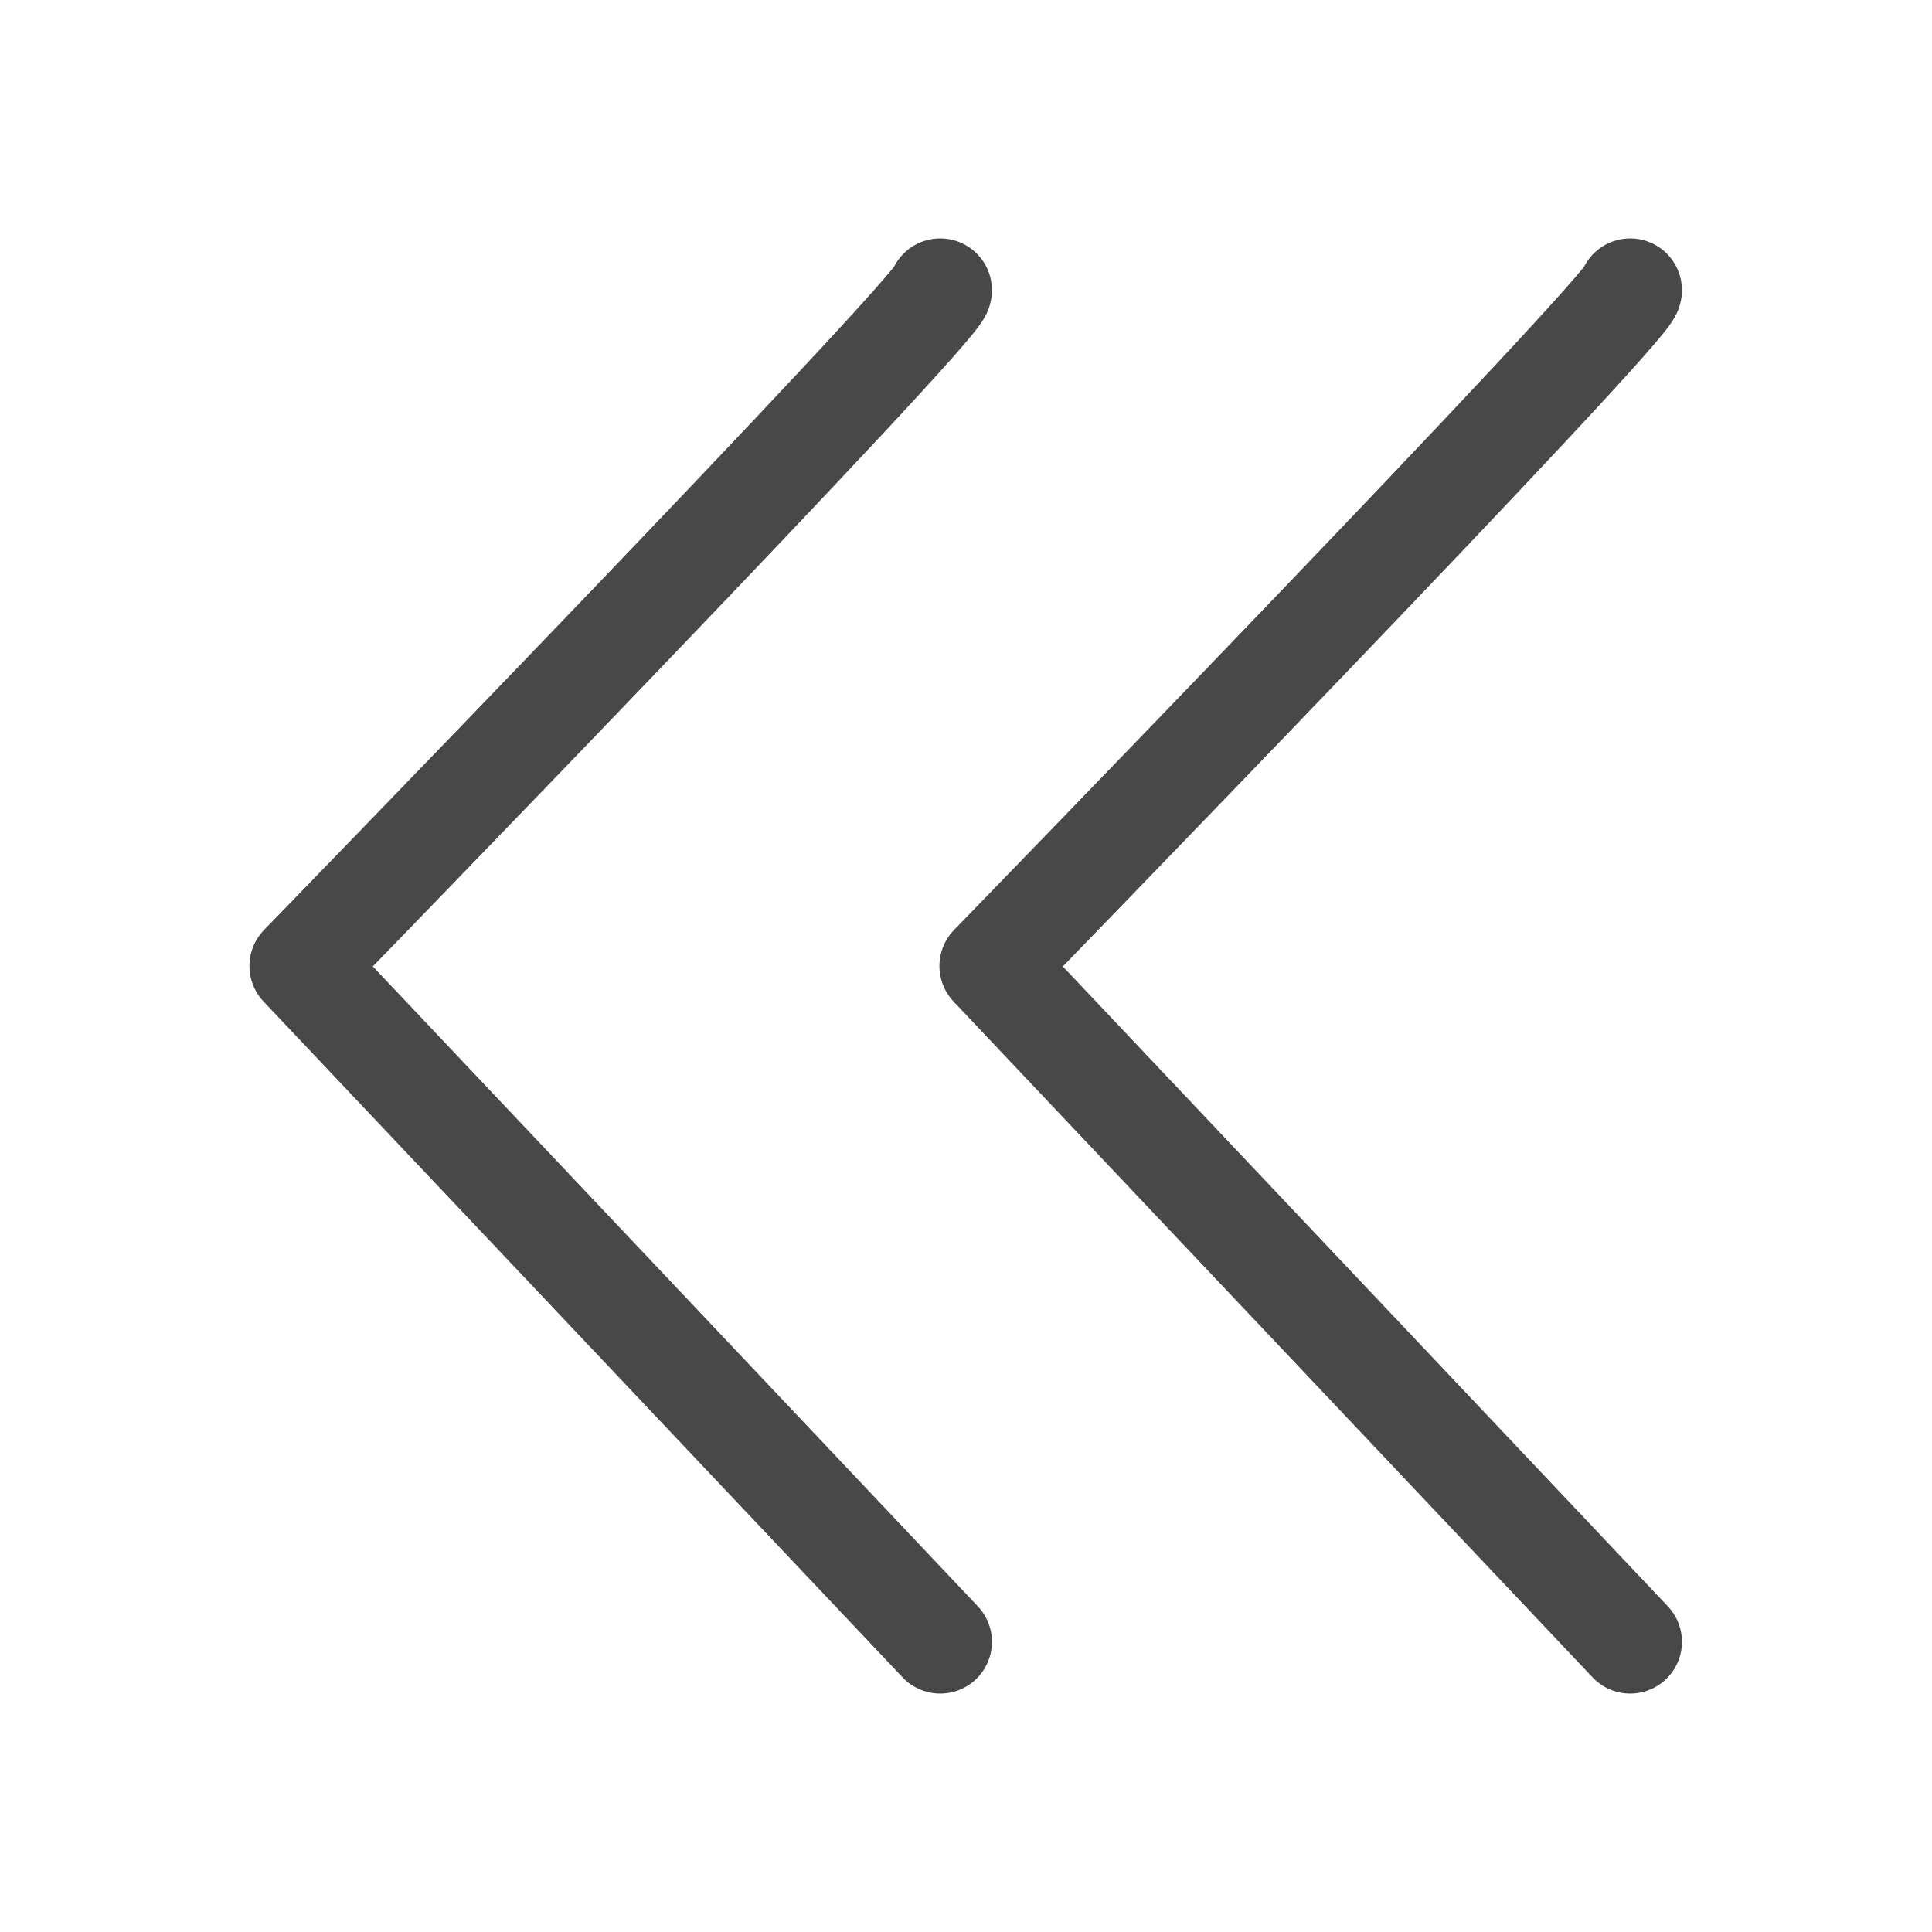 <?xml version="1.0" encoding="UTF-8"?>
<svg width="112mm" height="112mm" version="1.1" viewBox="0 0 112 112" xml:space="preserve" xmlns="http://www.w3.org/2000/svg"><g transform="translate(4.46 3.822)" fill="none" stroke="currentColor" stroke-linecap="round" stroke-linejoin="round" stroke-width="6"><path d="m50.044 13c0.149 0.895-37.044 39.178-37.044 39.178l37.044 39.178" opacity=".717" style="paint-order:stroke markers fill"/><path d="m90.044 13c0.149 0.895-37.044 39.178-37.044 39.178l37.044 39.178" opacity=".717" style="paint-order:stroke markers fill"/></g></svg>
